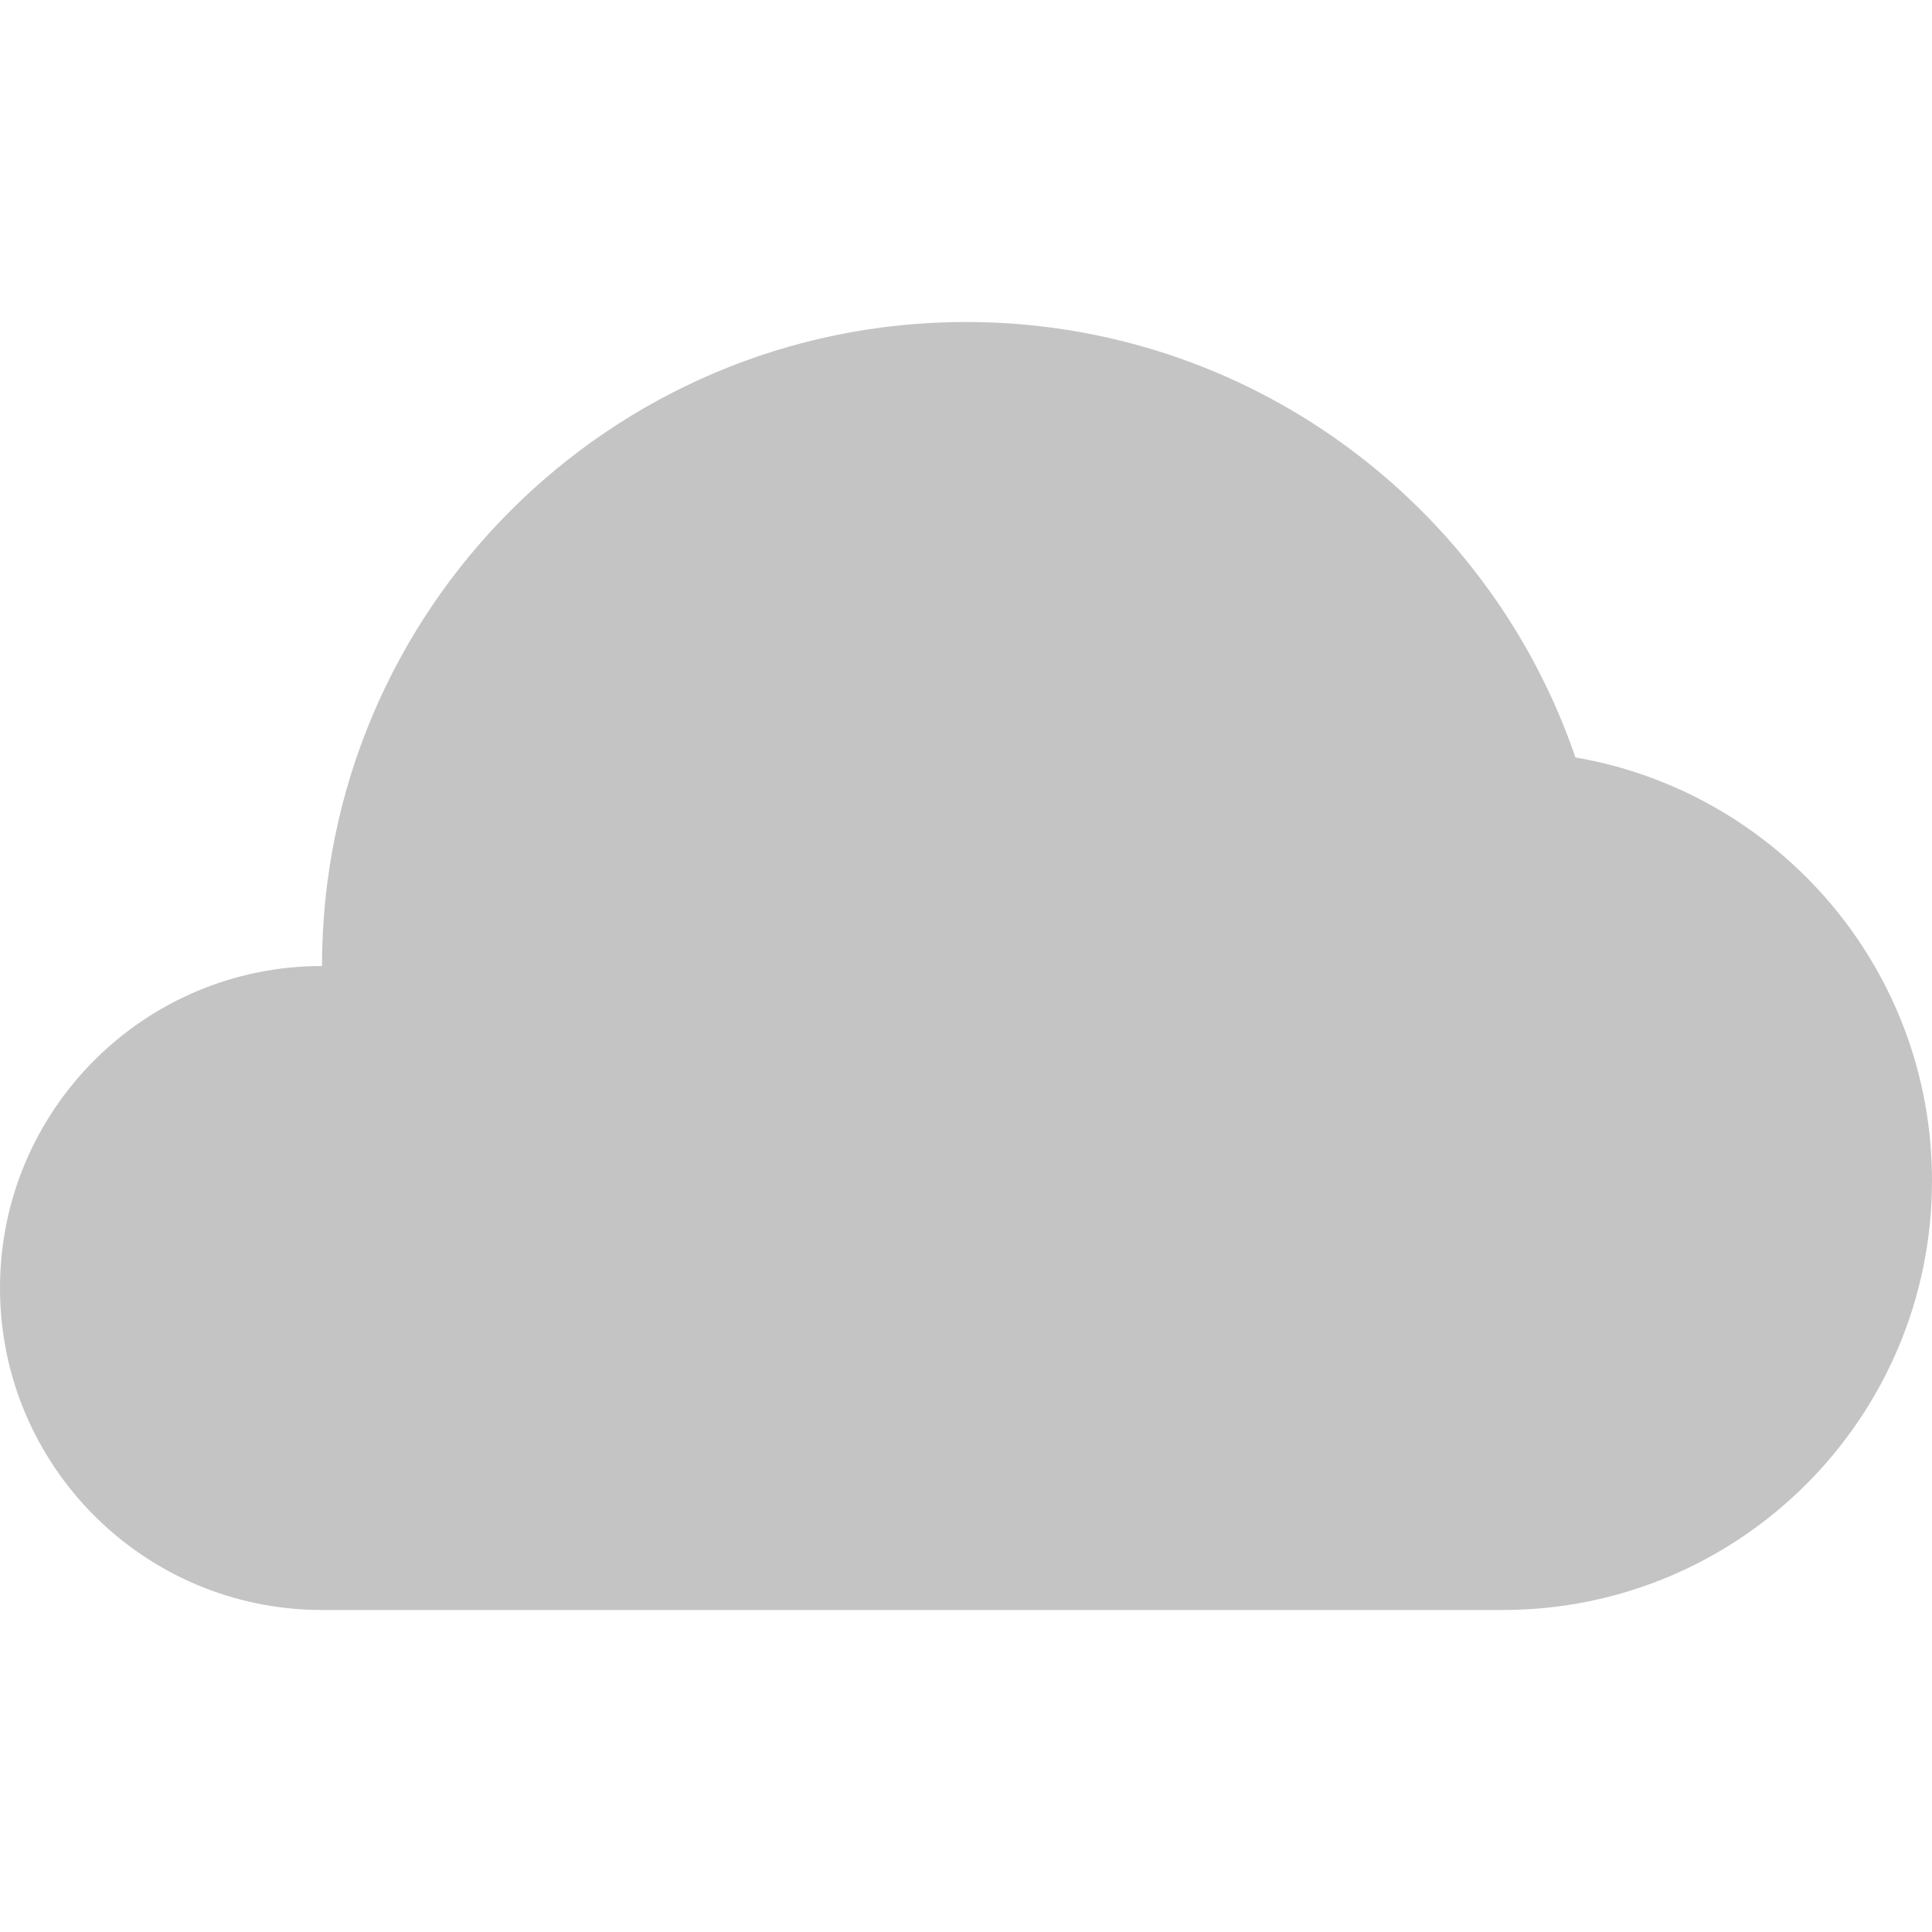 <svg width="18" height="18" viewBox="0 0 18 18" fill="none" xmlns="http://www.w3.org/2000/svg">
<path d="M3 15C1.343 15 0 13.657 0 12C0 10.343 1.343 9 3 9C3 5.686 5.686 3 9 3C11.634 3 13.871 4.697 14.678 7.057C16.564 7.38 18 9.022 18 11C18 13.209 16.209 15 14 15H3Z" fill="#C4C4C4"/>
</svg>
